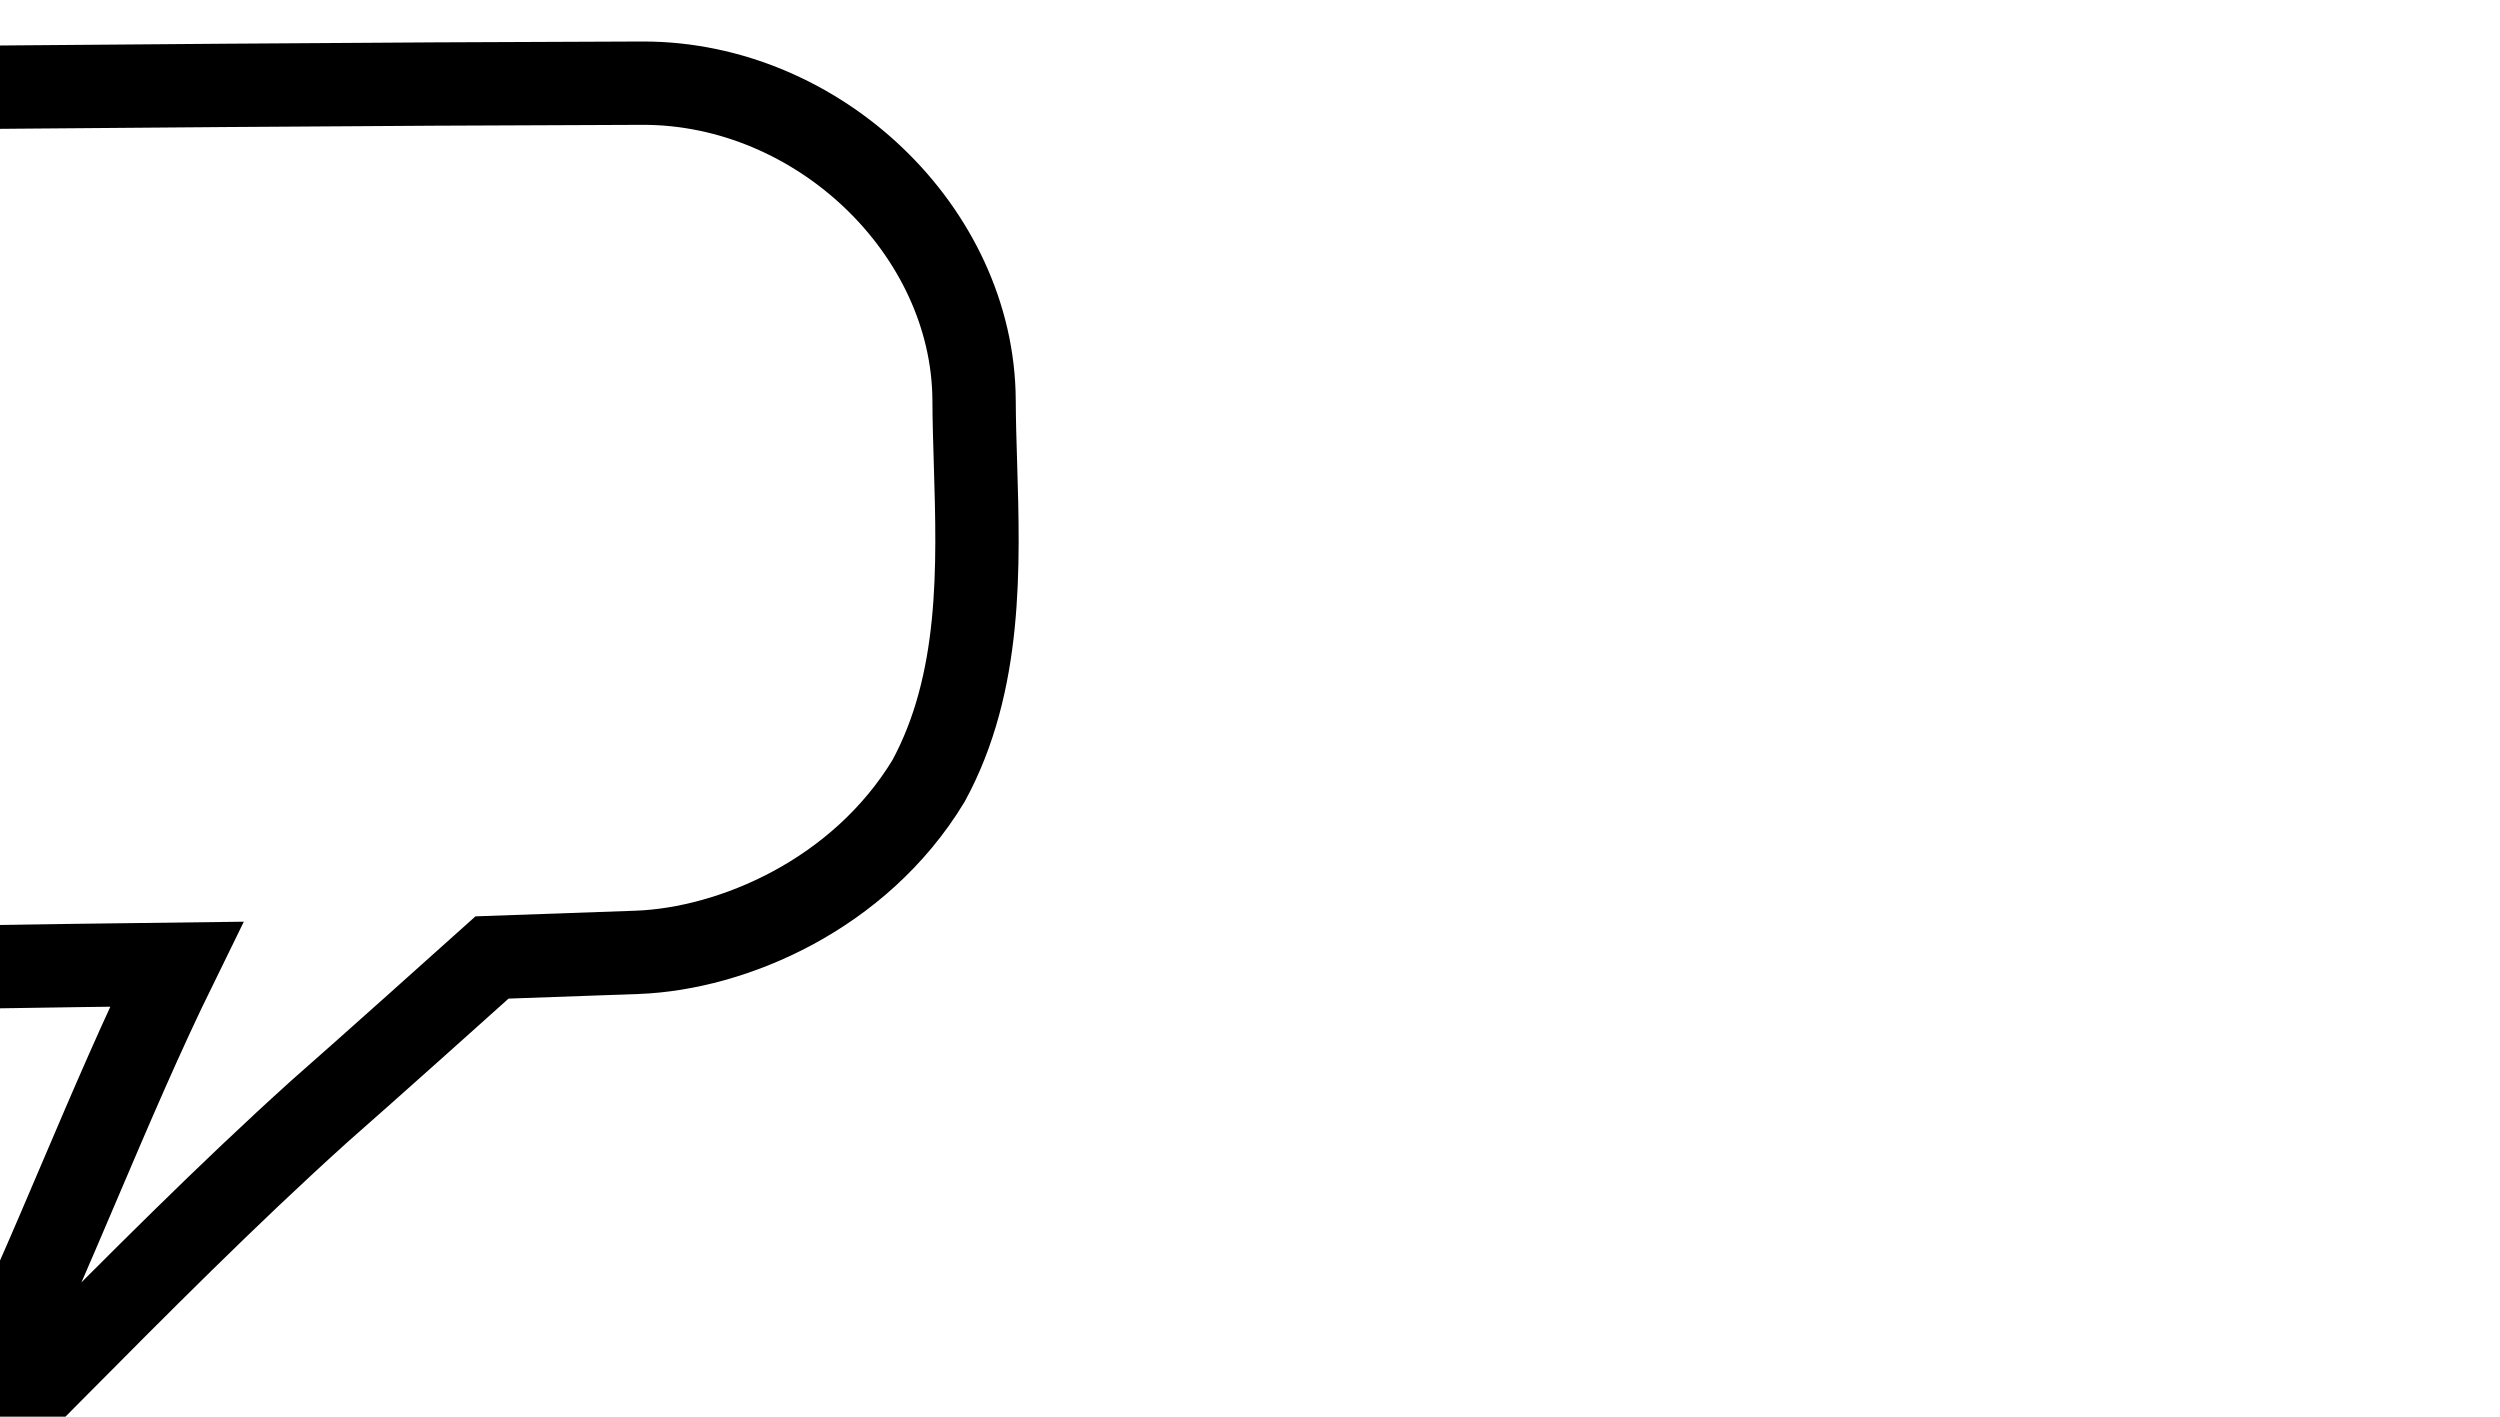 <svg xmlns="http://www.w3.org/2000/svg" width="300" height="170">
	<path d="m0,170c-.4 0-.81-.12-1.16-.37-.8-.57-1.07-1.63-.64-2.51 4.09-8.35 7.81-17.07 11.4-25.51 3.65-8.56 7.4-17.37 11.59-25.91-15.95.19-32.1.47-47.76.74-35.26.61-71.71 1.25-107.6.83-8.63 0-15.75-2.78-21.14-8.26-12.77-13-12.31-38.13-12.14-47.6l.02-.97c.3-17.16.86-49.11 40.93-49.11 34.92-.07 70.26-.38 104.44-.68 32.45-.28 66-.58 99.15-.67h.1c21.04 0 39.58 17.74 39.7 38.02.01 2.5.09 5.02.17 7.68.37 12.29.79 26.22-5.64 38.04-8.27 13.64-23.5 20.13-34.94 20.56-8.5.31-15.28.55-17.44.62-2.72 2.44-14.98 13.44-20.7 18.45-11.11 10.02-21.86 20.86-32.26 31.34l-4.68 4.72c-.39.39-.9.59-1.42.59Z" stroke="black" stroke-width="10" fill="none"/>
</svg>

